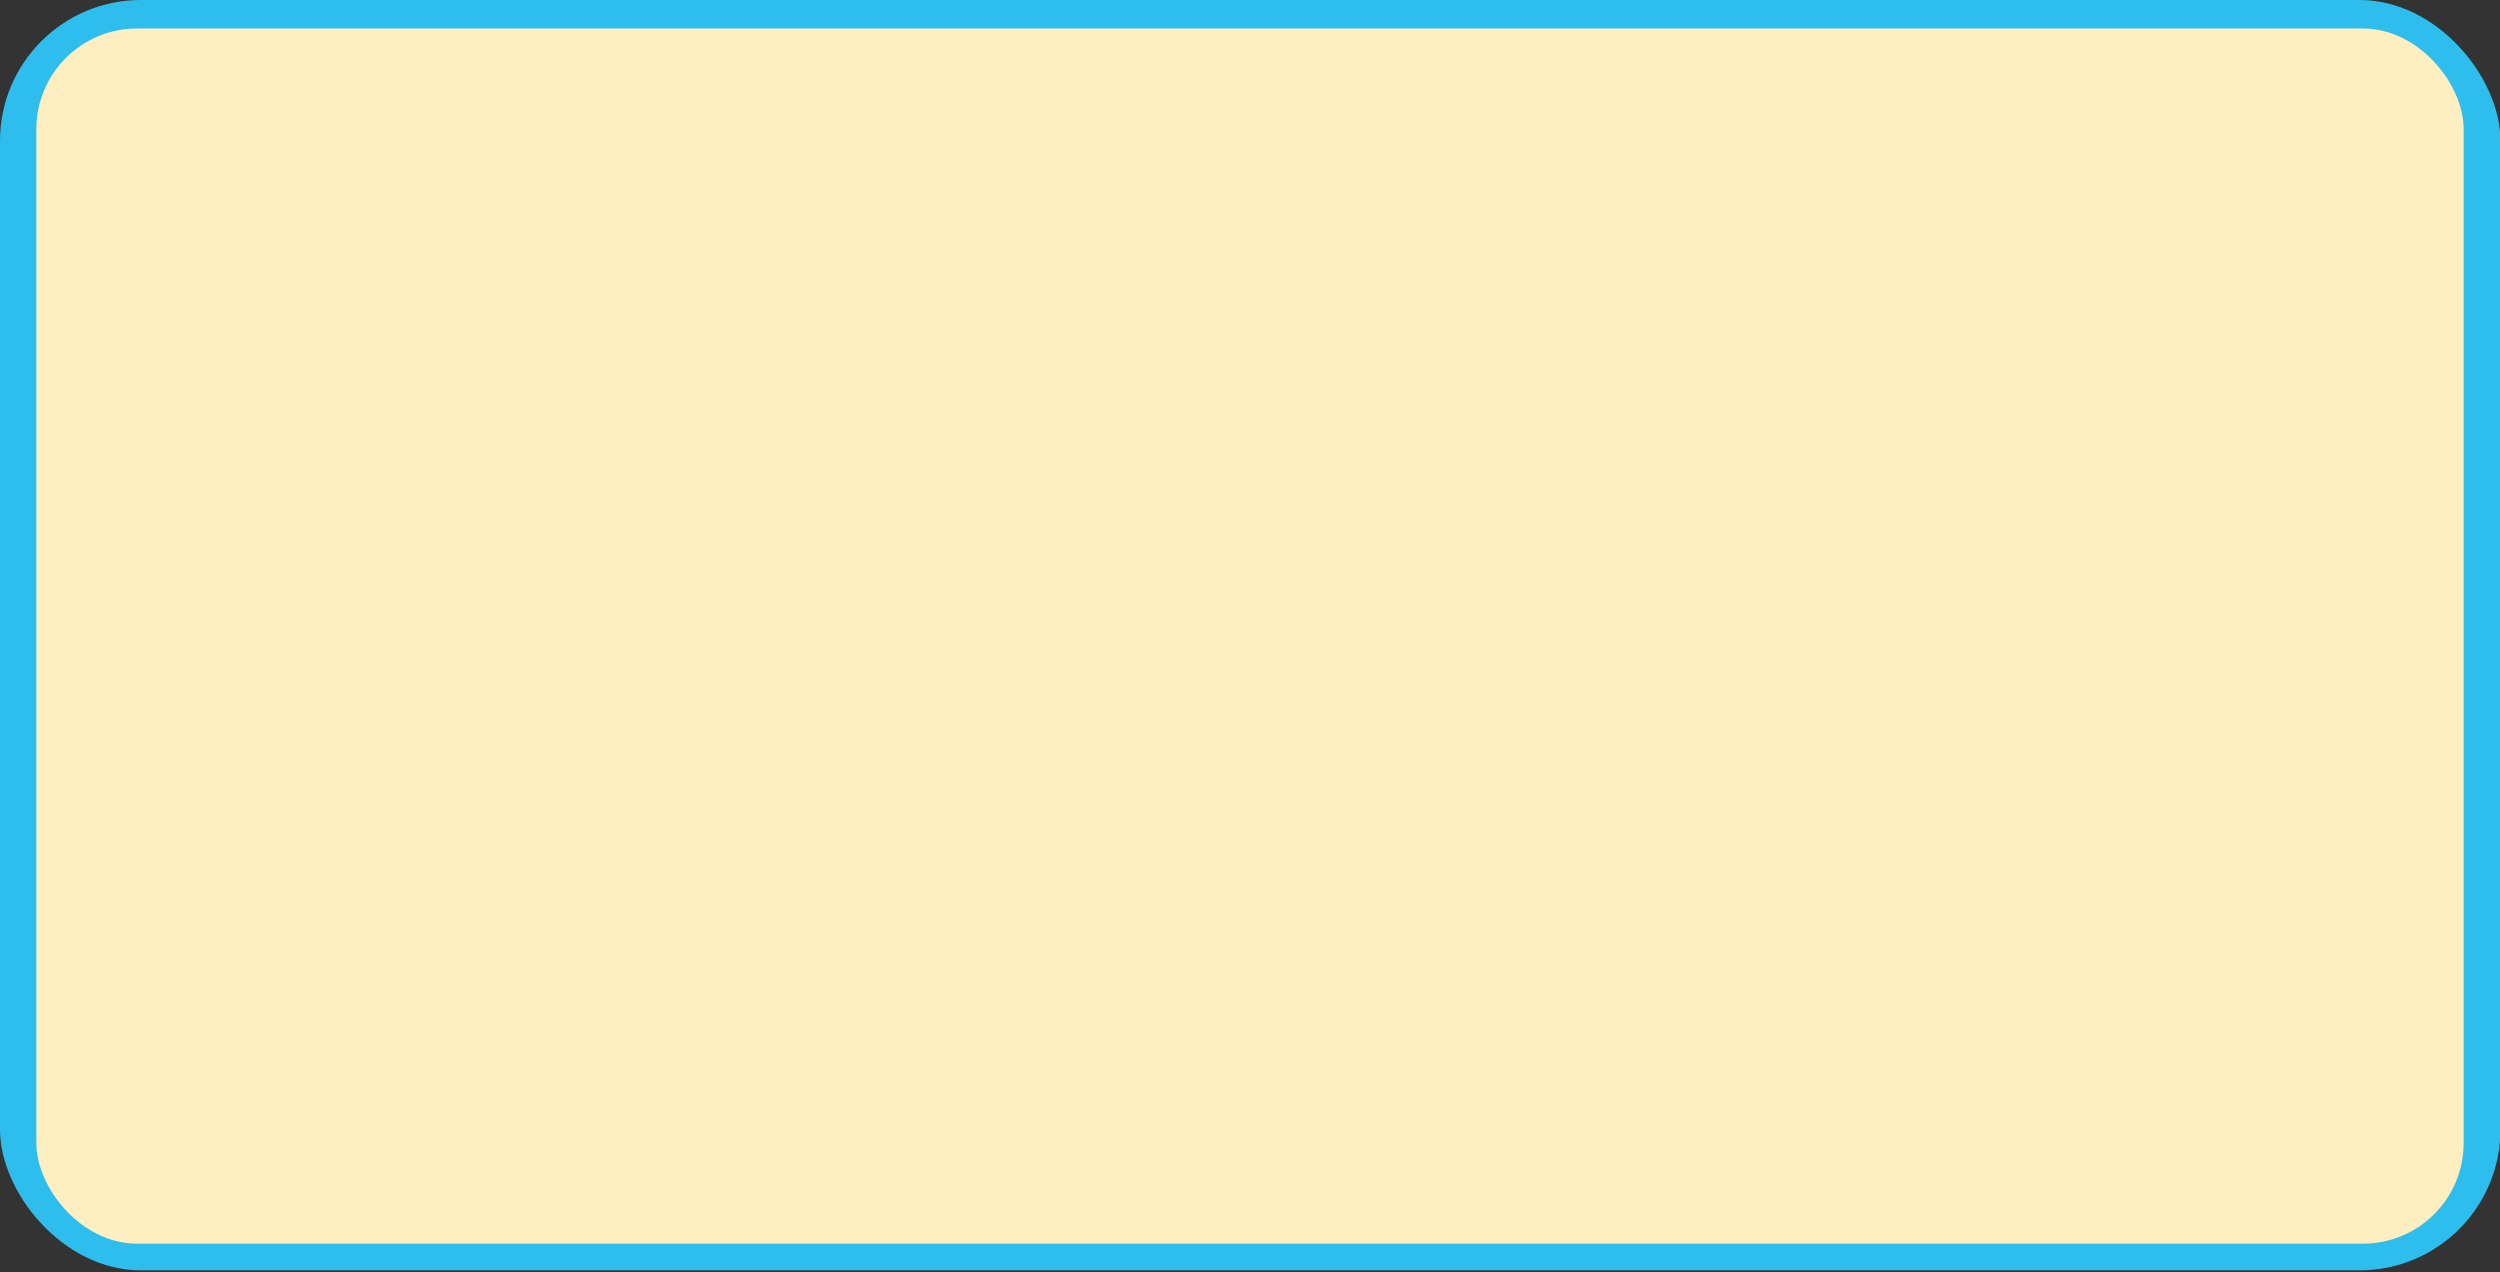 <svg width="621" height="316" xmlns="http://www.w3.org/2000/svg">
 <rect width="100%" height="100%" fill="#333333" stroke="none"/>
 <!-- Created with Method Draw - http://github.com/duopixel/Method-Draw/ -->

 <g>
  <title>background</title>
  <rect fill="none" id="canvas_background" height="318" width="623" y="-1" x="-1"/>
  <g display="none" overflow="visible" y="0" x="0" height="100%" width="100%" id="canvasGrid">
   <rect fill="url(#gridpattern)" stroke-width="0" y="0" x="0" height="100%" width="100%"/>
  </g>
 </g>
 <g>
  <title>Layer 1</title>
  <rect rx="35" opacity="0.95" id="svg_1" height="315.557" width="621.113" y="-0" x="0" stroke-width="0" stroke="#000" fill="#2ec6f7"/>
  <rect stroke="#000" rx="25" id="svg_2" height="301.844" width="602.944" y="7.078" x="9.028" stroke-width="0" fill="#ffefc0"/>
 </g>
</svg>